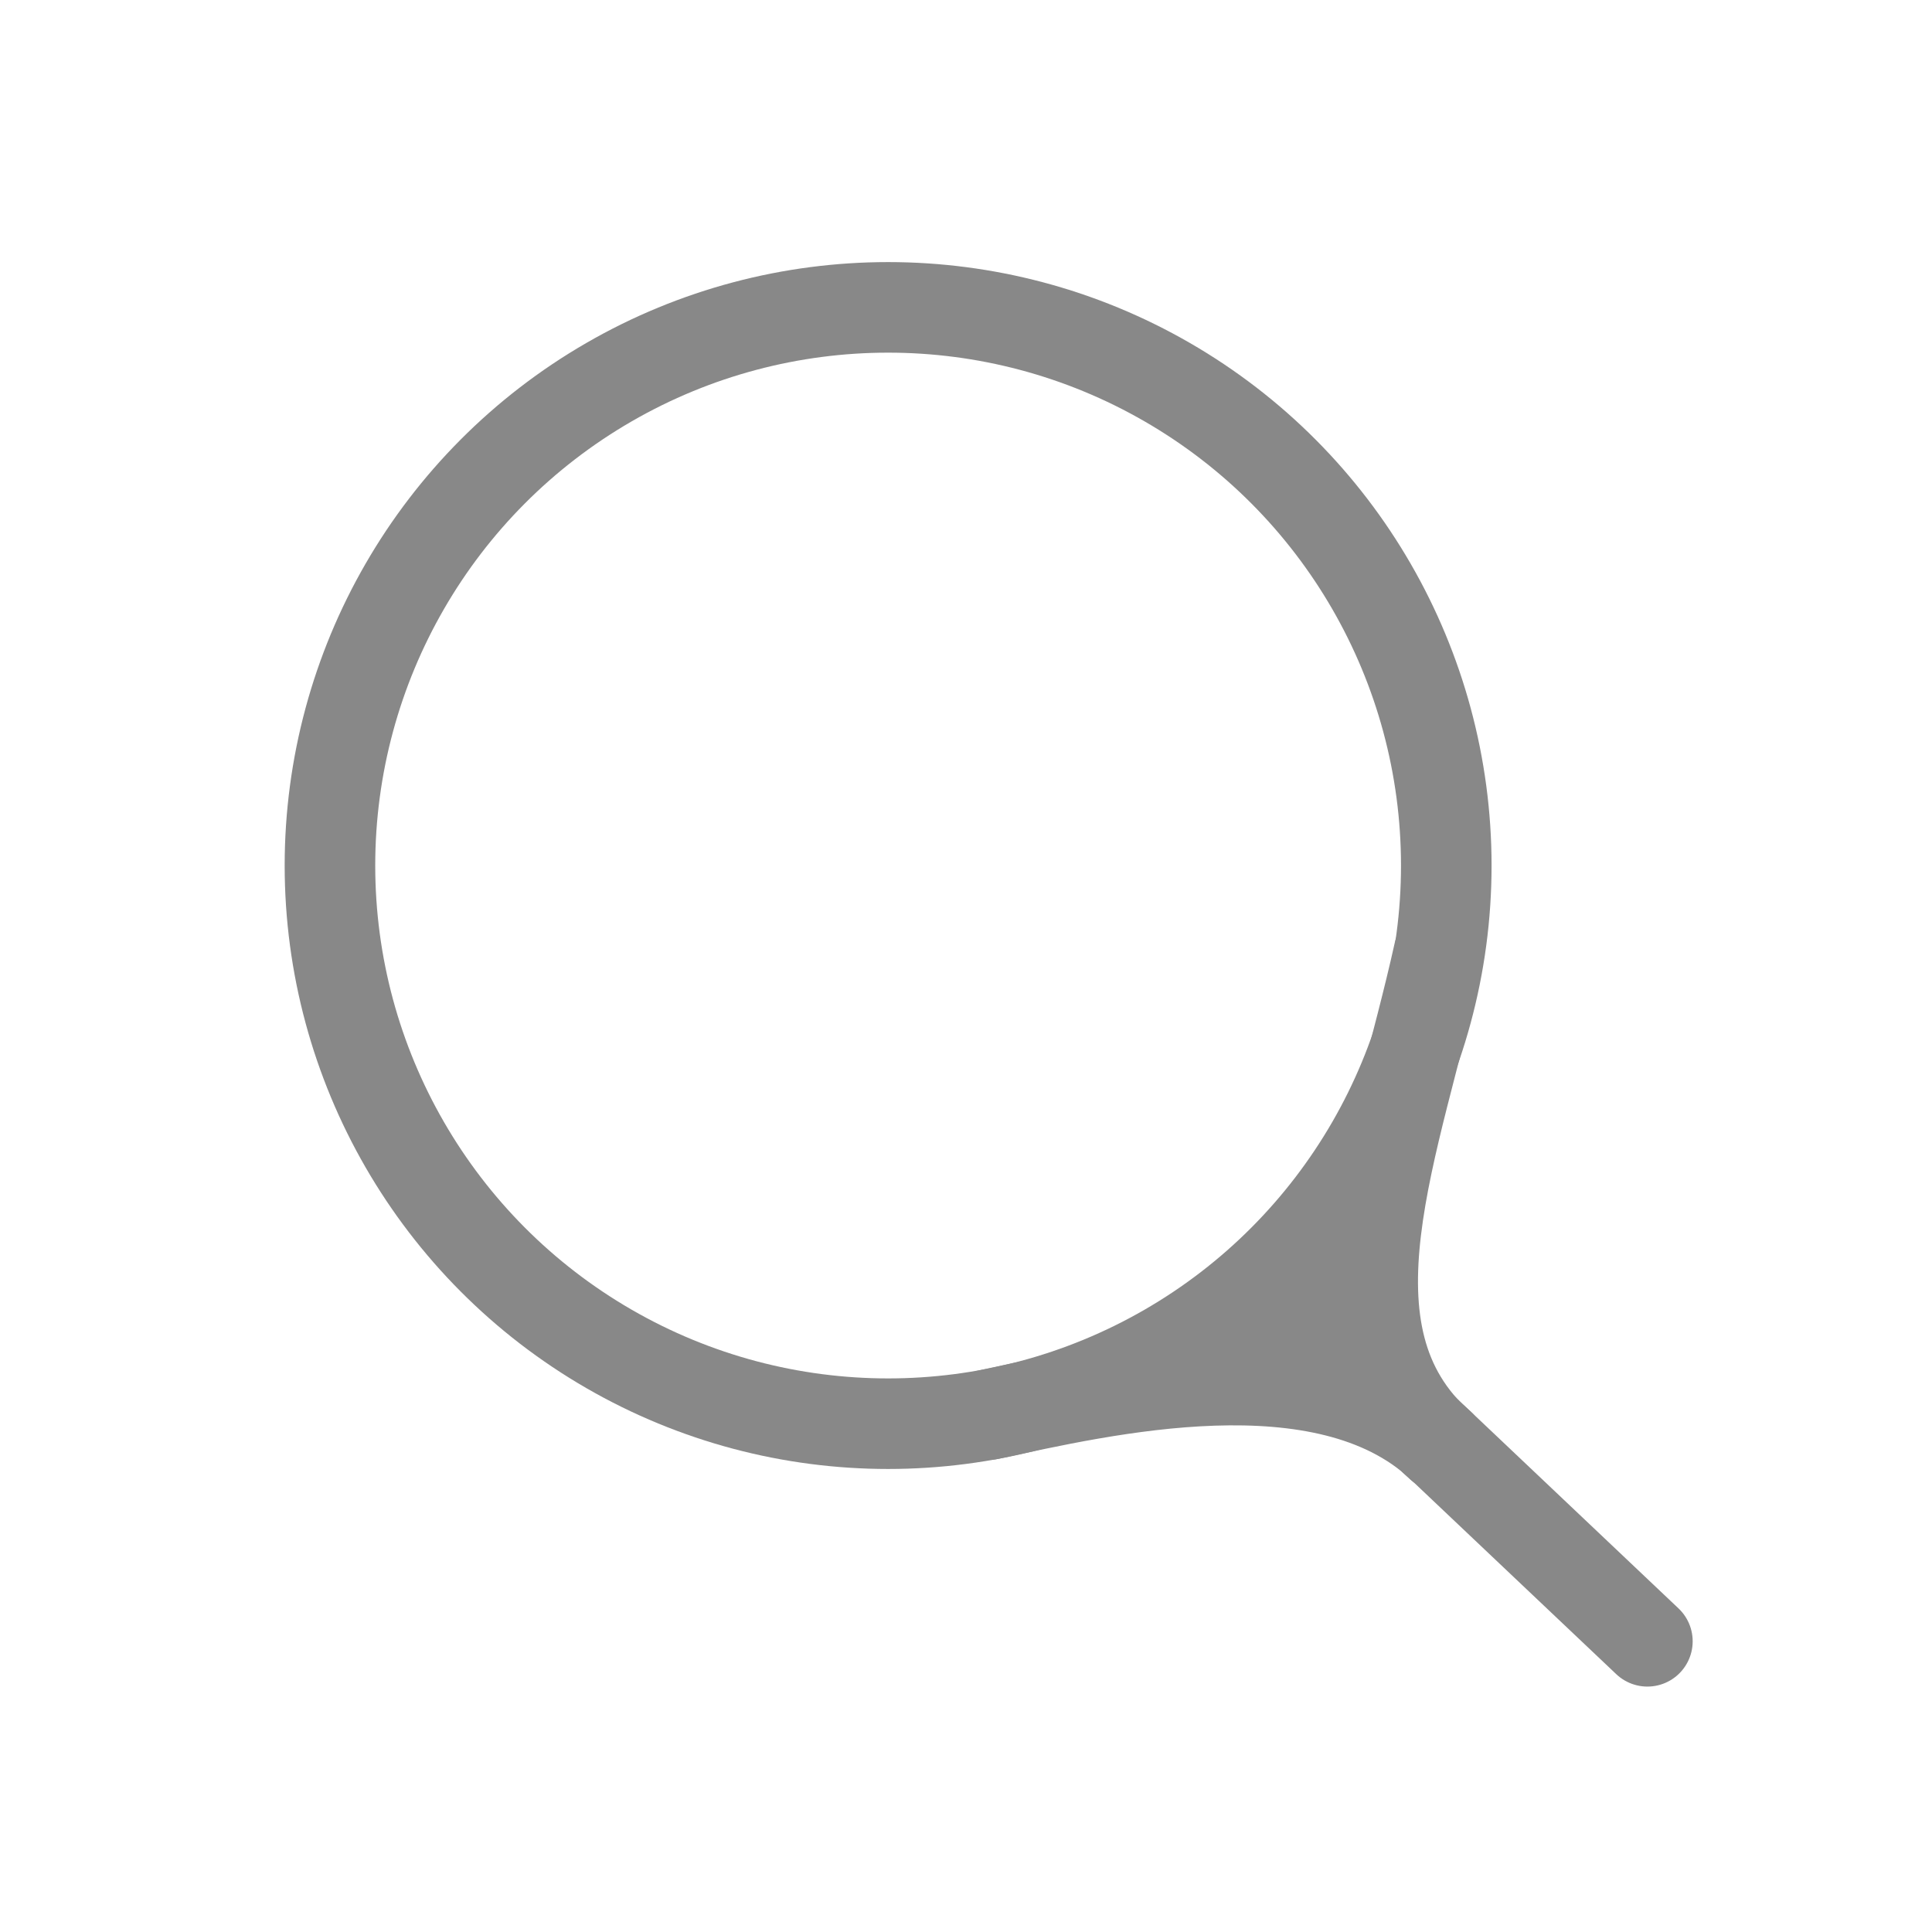 <svg xmlns:xlink="http://www.w3.org/1999/xlink" xmlns="http://www.w3.org/2000/svg" width="32" height="32" viewBox="0 0 32 32" fill="none">
<path d="M21.663 21.859L27.286 27.185" stroke="#888888" stroke-width="1.5" stroke-linecap="round" stroke-linejoin="round"/>
<circle cx="14.71" cy="14.336" r="9.245" stroke="#888888" stroke-width="1.5"/>
<path d="M23.856 23.944C21.755 22.092 23.125 18.987 23.834 15.776" stroke="#888888" stroke-width="1.5" stroke-linecap="round" stroke-linejoin="round"/>
<path d="M23.855 23.935C21.932 22.153 18.247 23.029 16.378 23.43" stroke="#888888" stroke-width="1.5" stroke-linecap="round" stroke-linejoin="round"/>
<path d="M20.515 22.817C21.227 22.295 22.6 21.129 22.716 20.71" stroke="#888888" stroke-width="1.5" stroke-linecap="round" stroke-linejoin="round"/>
</svg>